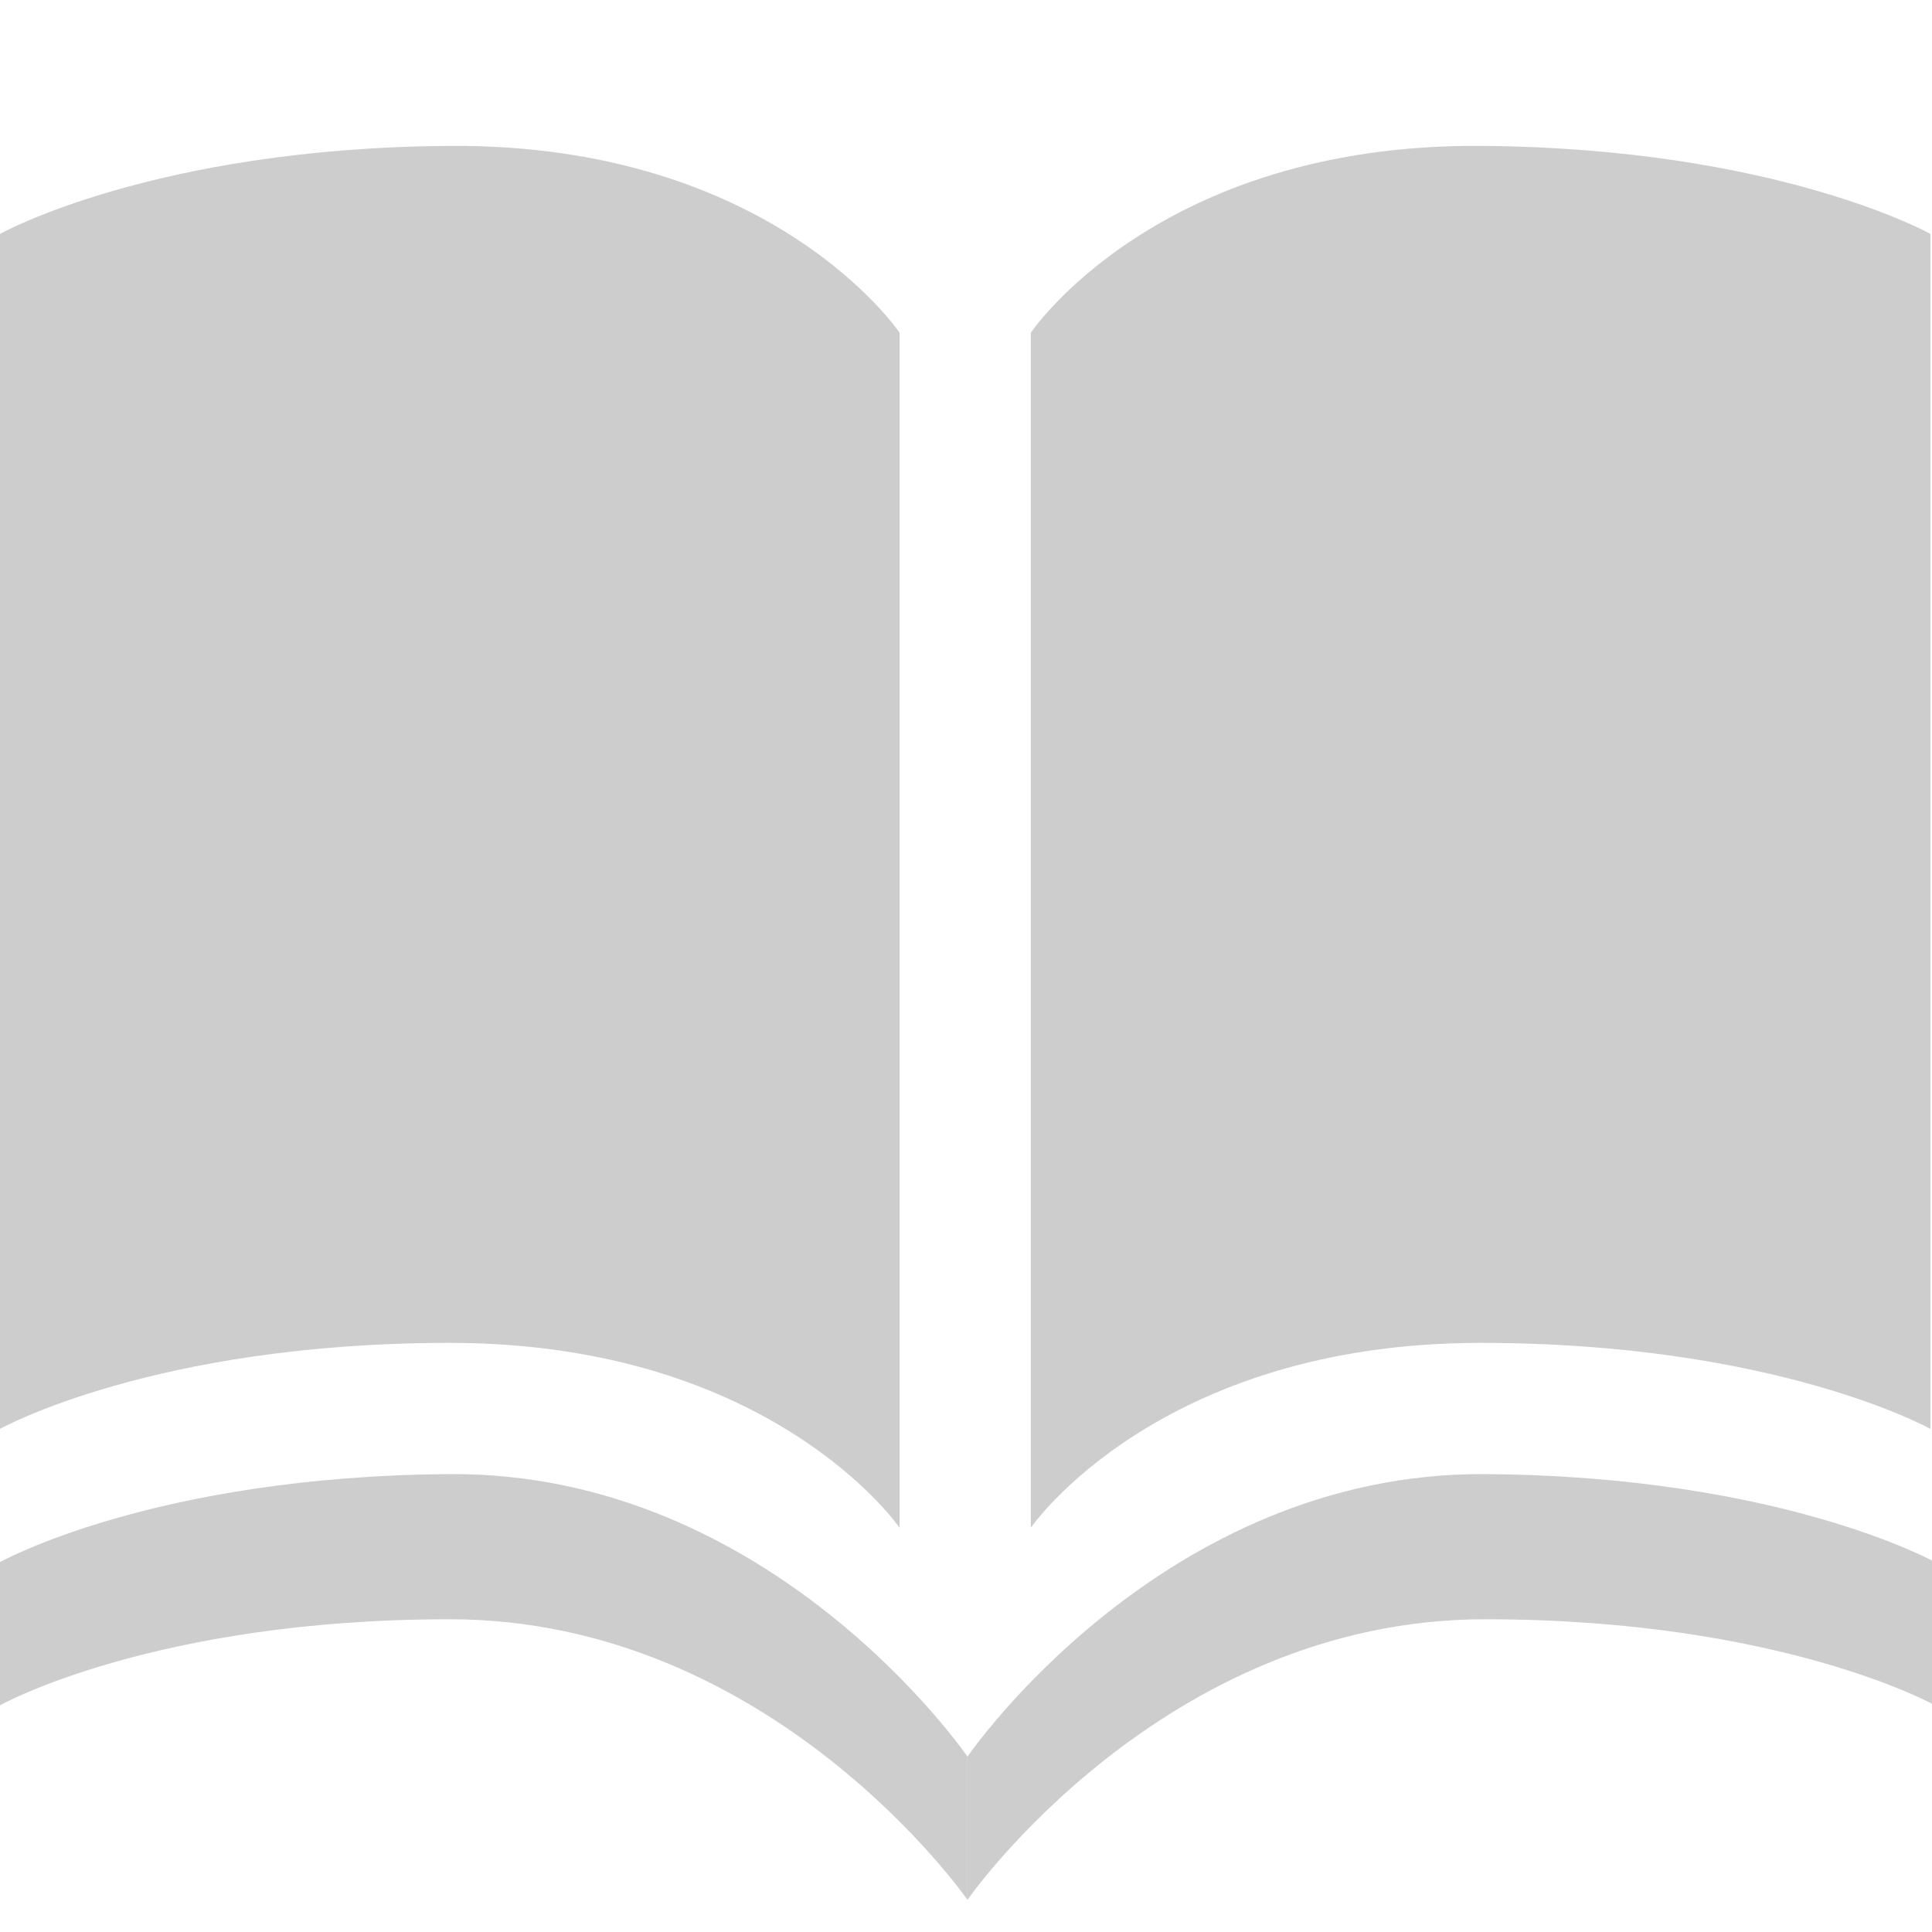 <svg id="icon-book" xmlns="http://www.w3.org/2000/svg" xmlns:xlink="http://www.w3.org/1999/xlink" x="0px" y="0px" viewBox="0 0 120 120" xml:space="preserve">
<path fill="#CDCDCD" d="M55.875,94.891c0,0-7.875-11.482-27.938-11.482C9.556,83.408,0,88.751,0,88.751V14.527
	c0,0,9.556-5.341,27.938-5.466C48,8.926,55.875,20.667,55.875,20.667V94.891z"/>
<path fill="#CDCDCD" d="M64.026,94.891c0,0,7.875-11.482,27.938-11.482c18.382,0,27.938,5.343,27.938,5.343V14.527
	c0,0-9.556-5.341-27.938-5.466C71.901,8.926,64.026,20.667,64.026,20.667V94.891z"/>
<path fill="#CDCDCD" d="M60.091,118c0,0-12.091-17.425-32.153-17.425C9.556,100.575,0,105.918,0,105.918v-8.893
	c0,0,9.556-5.341,27.938-5.466C48,91.424,60.091,109.107,60.091,109.107V118z"/>
<path fill="#CDCDCD" d="M60.092,118c0,0,12.091-17.425,32.153-17.425c18.382,0,27.938,5.343,27.938,5.343v-8.893
	c0,0-9.556-5.341-27.938-5.466c-20.062-0.136-32.153,17.548-32.153,17.548V118z"/>
</svg>